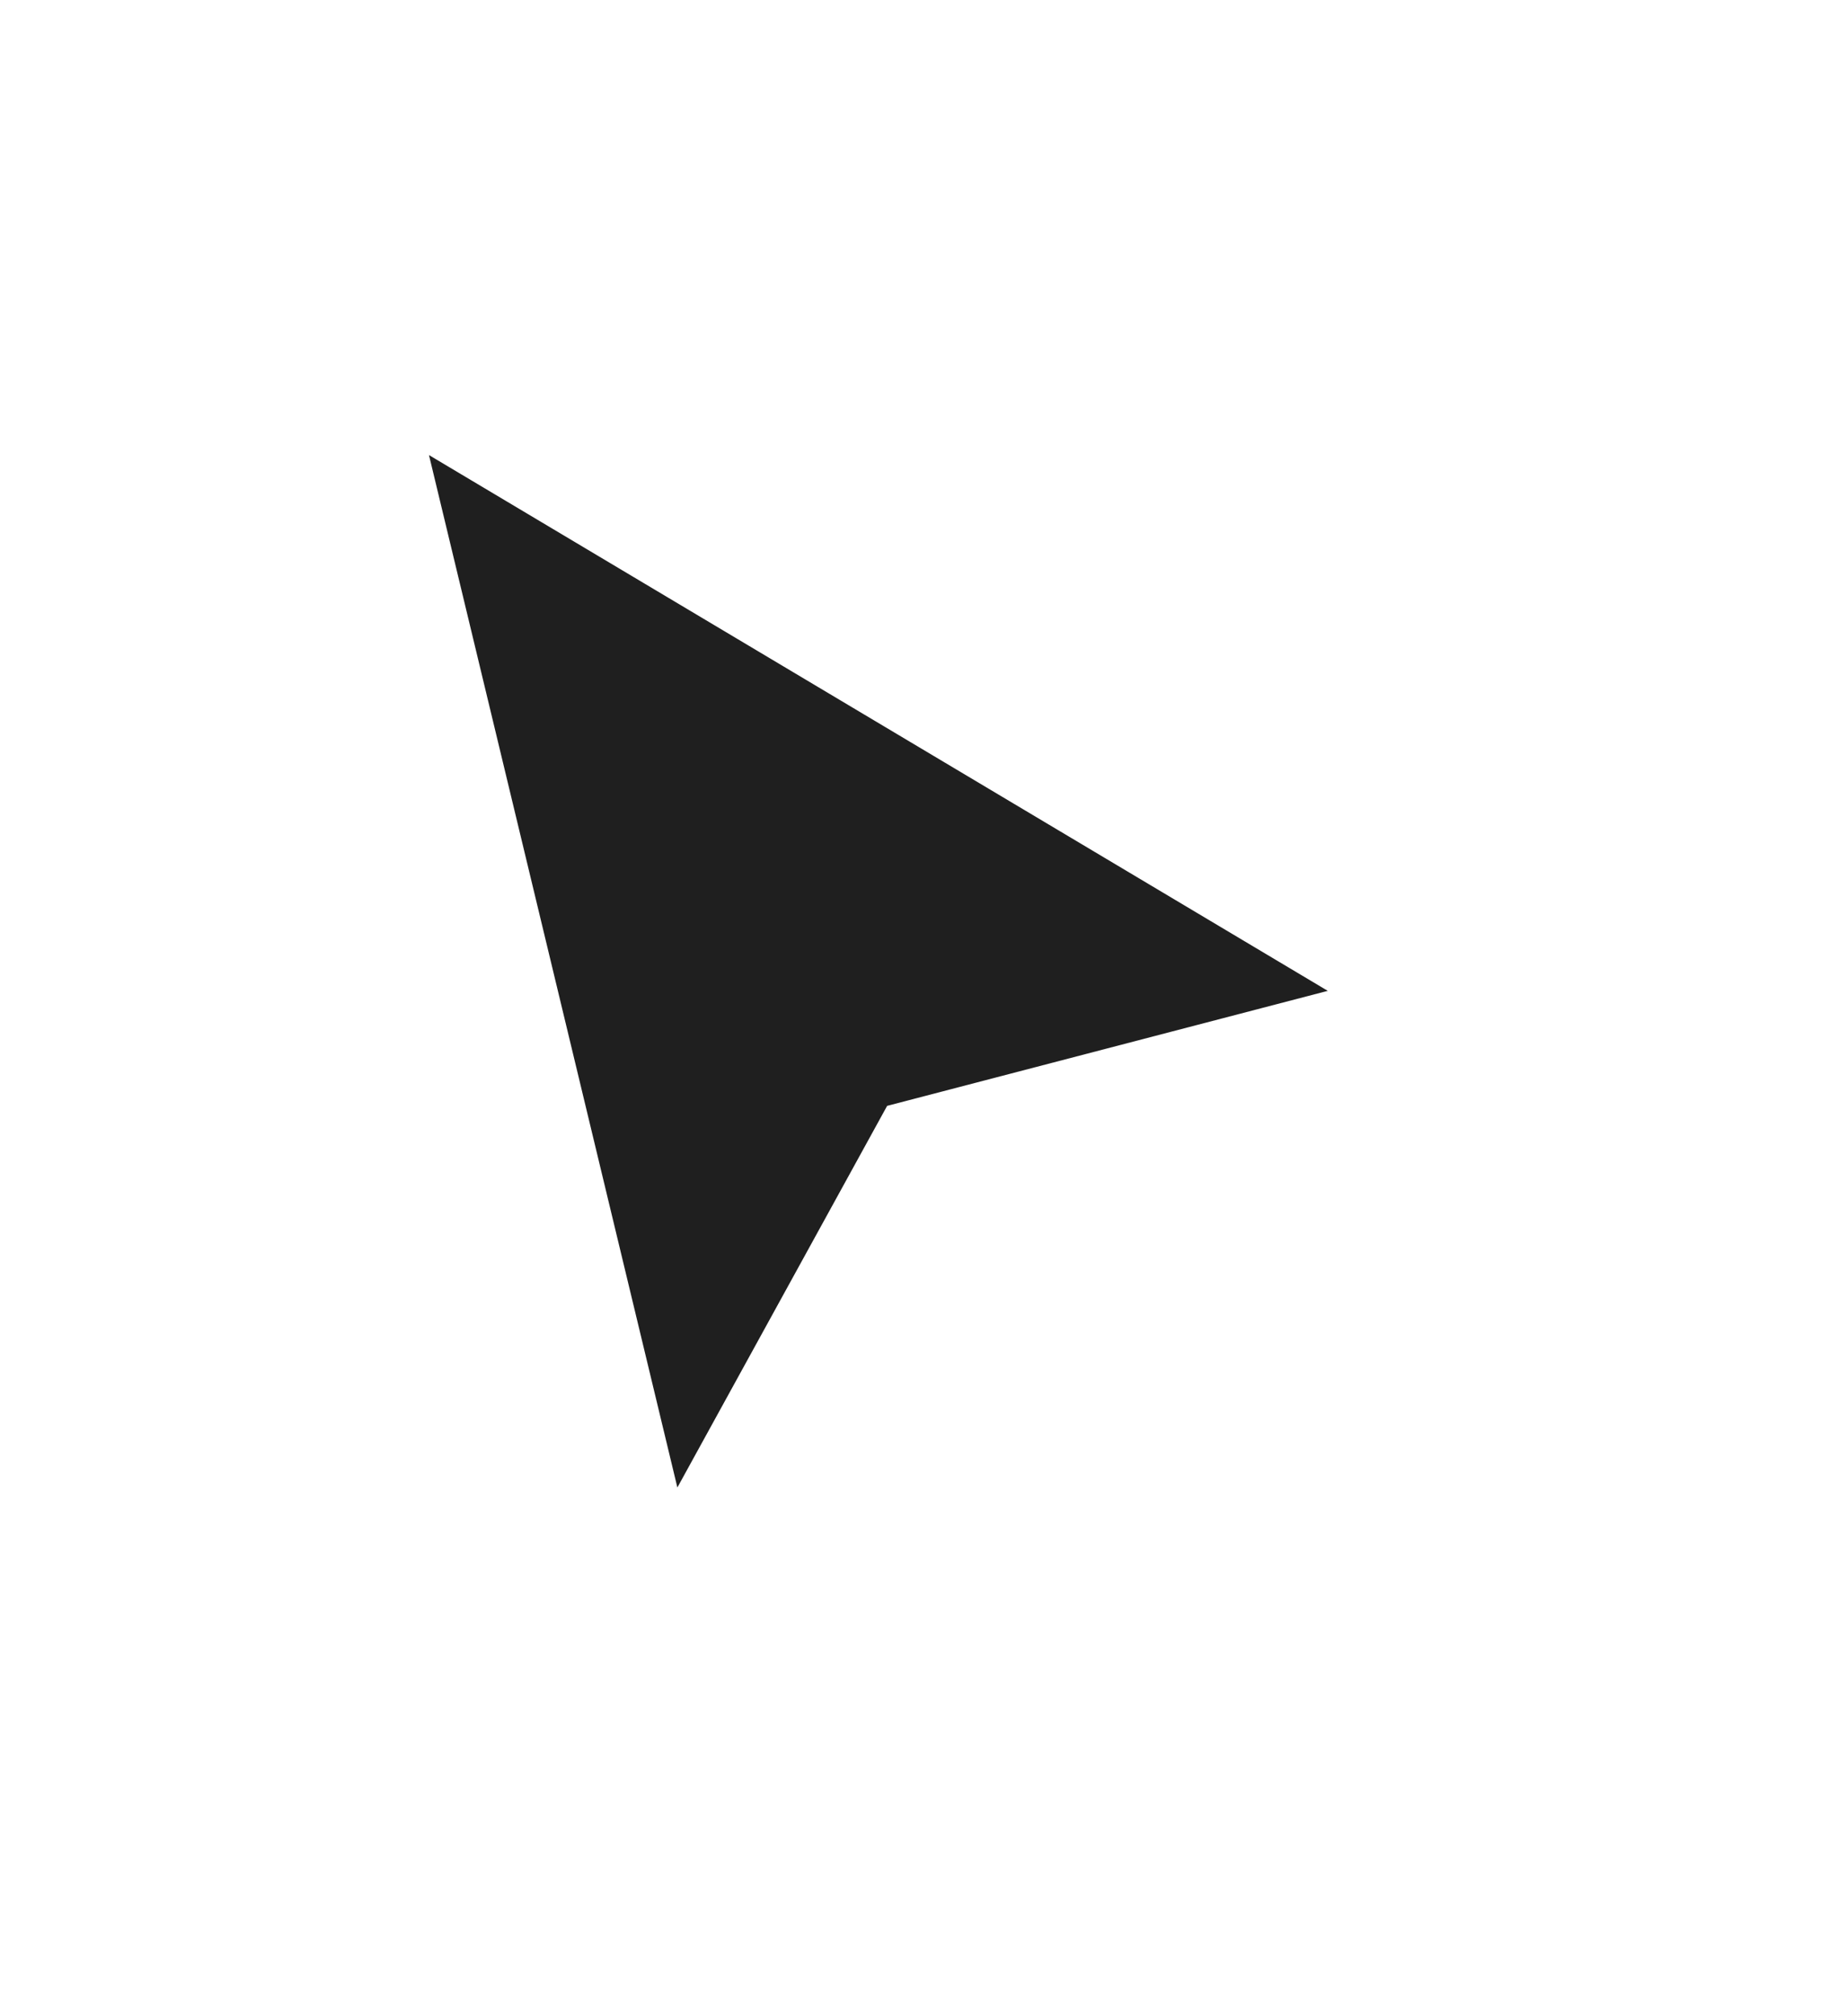 <svg fill="none" height="48" viewBox="0 0 44 48" width="44" xmlns="http://www.w3.org/2000/svg" xmlns:xlink="http://www.w3.org/1999/xlink"><filter id="a" color-interpolation-filters="sRGB" filterUnits="userSpaceOnUse" height="47.421" width="42.621" x=".781" y=".167"><feFlood flood-opacity="0" result="BackgroundImageFix"/><feColorMatrix in="SourceAlpha" result="hardAlpha" type="matrix" values="0 0 0 0 0 0 0 0 0 0 0 0 0 0 0 0 0 0 127 0"/><feOffset dy="1.5"/><feGaussianBlur stdDeviation="3"/><feComposite in2="hardAlpha" operator="out"/><feColorMatrix type="matrix" values="0 0 0 0 0 0 0 0 0 0 0 0 0 0 0 0 0 0 0.32 0"/><feBlend in2="BackgroundImageFix" mode="normal" result="effect1_dropShadow_1729_557"/><feBlend in="SourceGraphic" in2="effect1_dropShadow_1729_557" mode="normal" result="shape"/></filter><g filter="url(#a)"><path d="m16.069 34.413-6.129-25.457 22.157 13.2-10.843 2.829z" fill="#1f1f1f"/><path d="m10.423 8.146-1.923-1.146.524 2.176 6.129 25.457.57 2.367 1.173-2.133 4.99-9.073 10.45-2.726 2.181-.569-1.936-1.153z" stroke="#fff" stroke-width="2.25"/></g></svg>